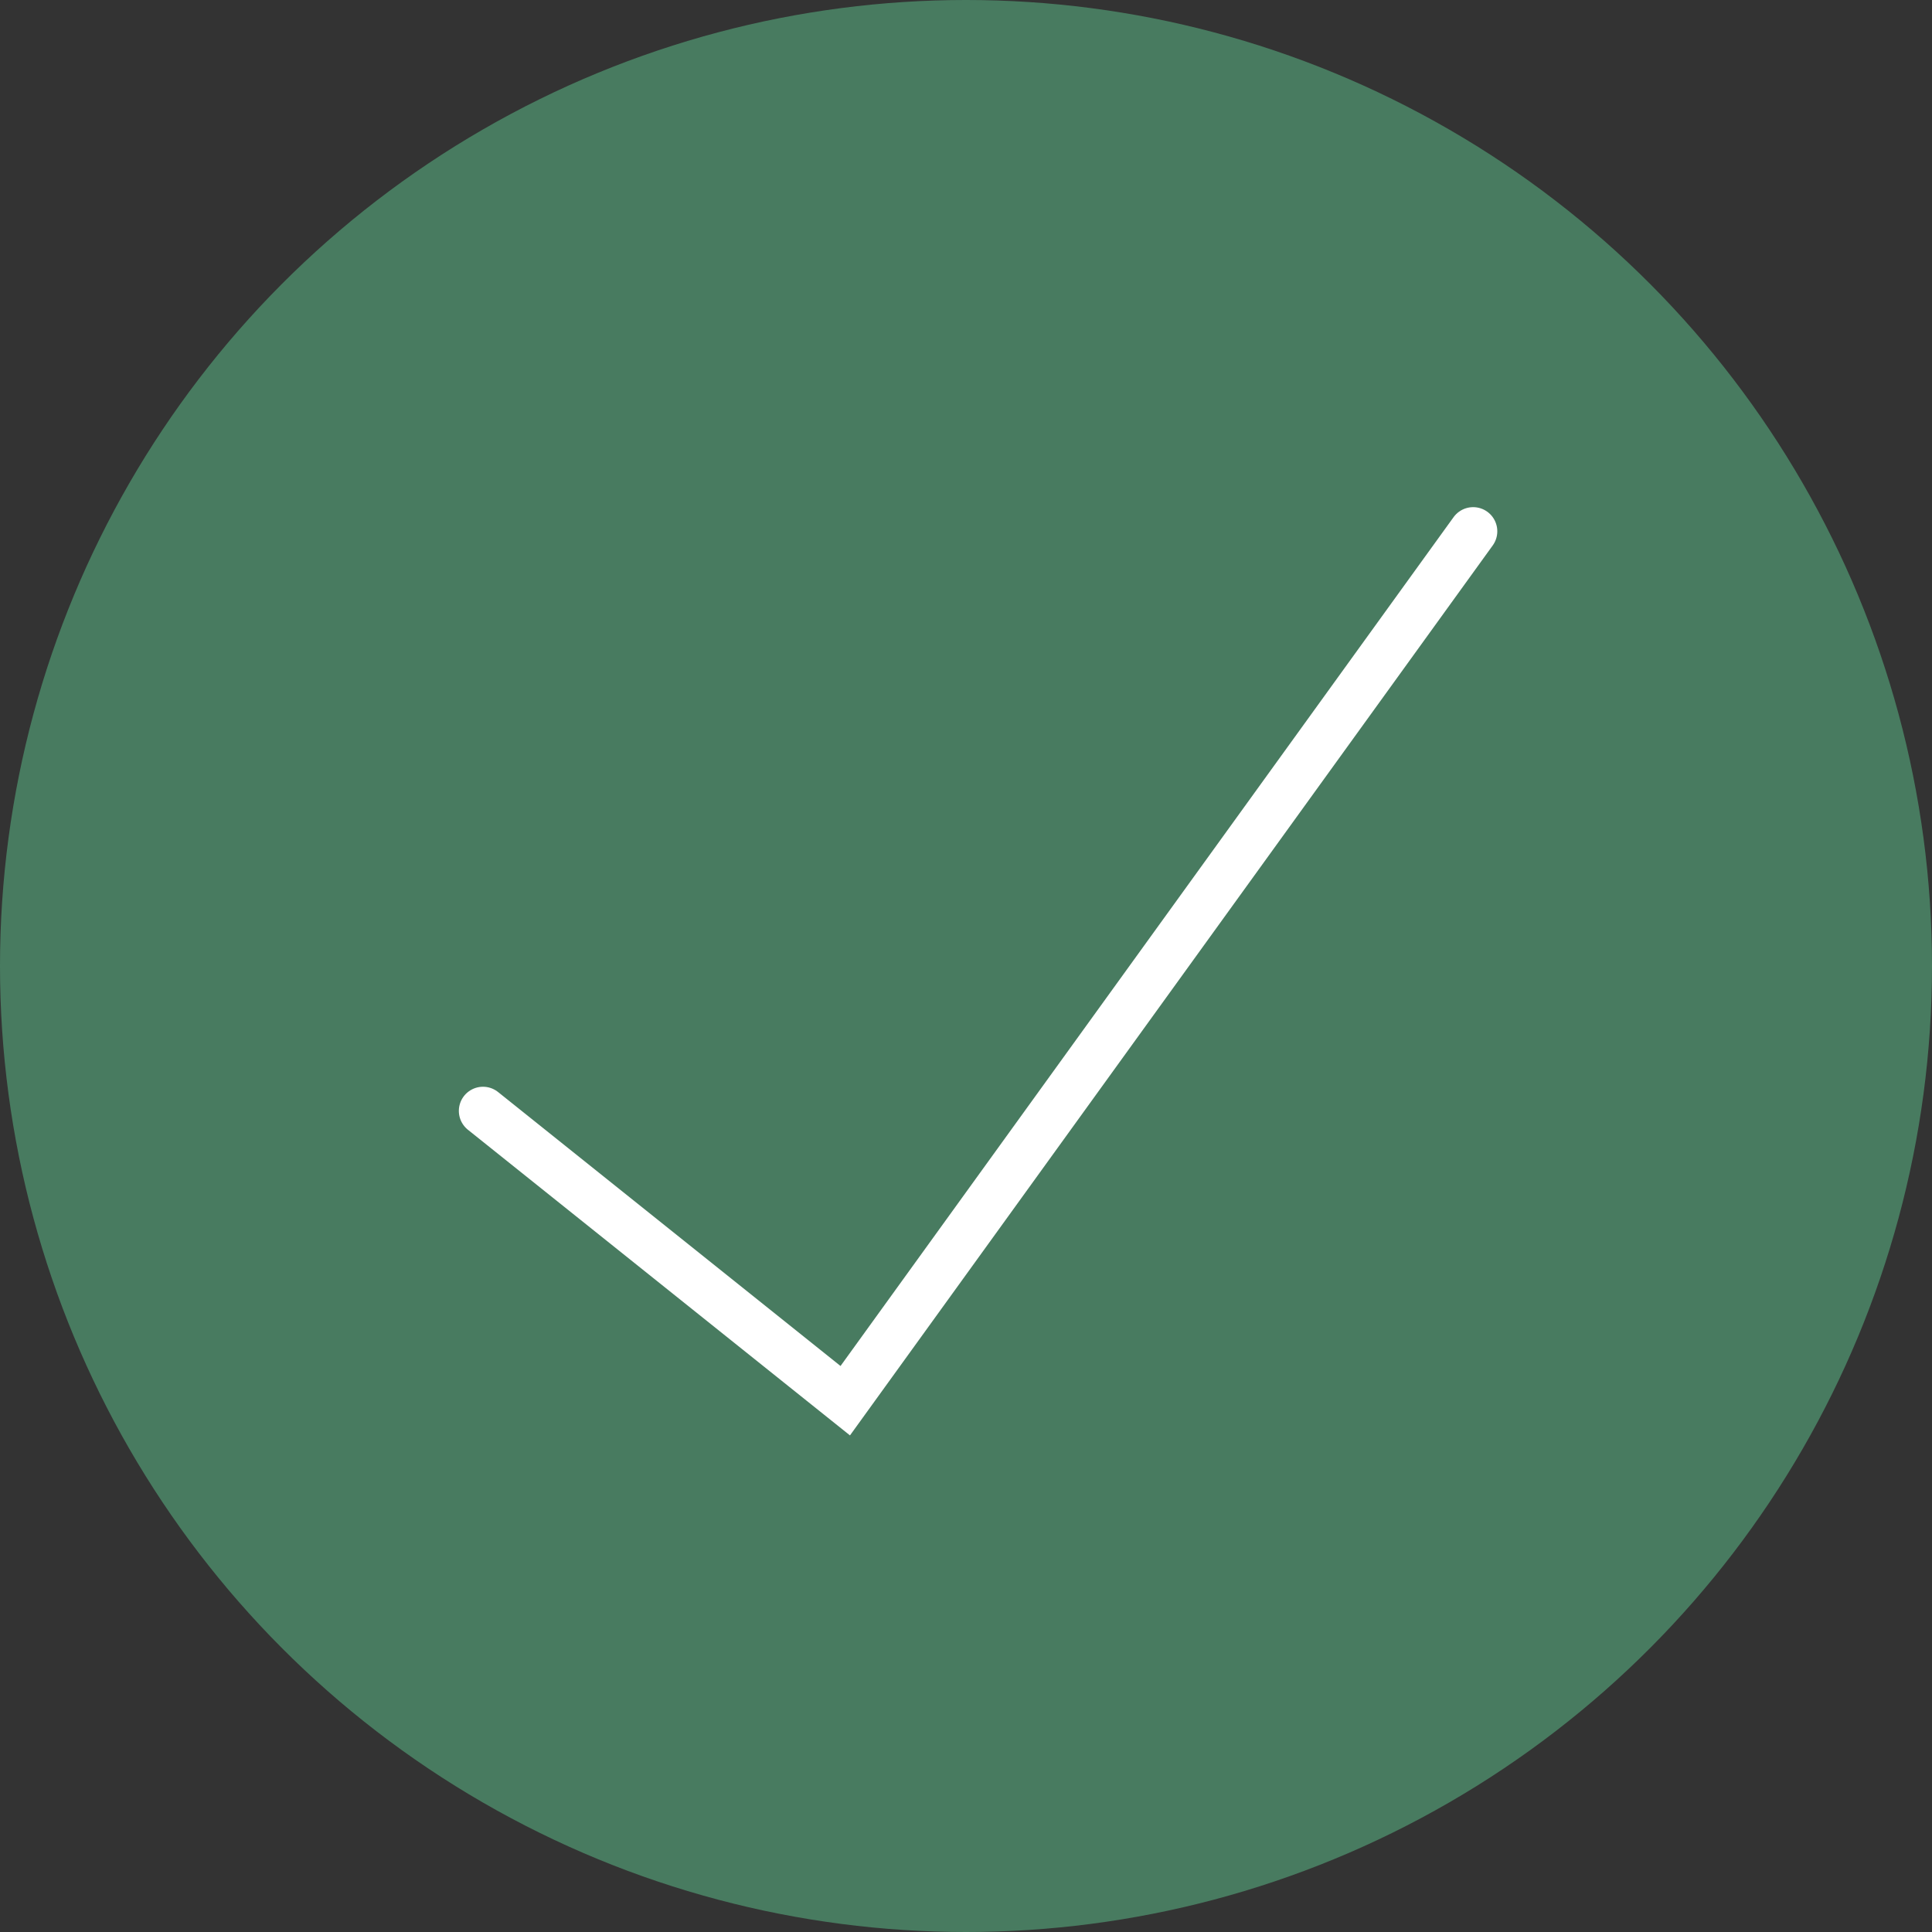 <?xml version="1.0" encoding="UTF-8"?>
<svg width="40px" height="40px" viewBox="0 0 40 40" version="1.1" xmlns="http://www.w3.org/2000/svg" xmlns:xlink="http://www.w3.org/1999/xlink">
    <rect x="0" y="0" width="40" height="40" fill="#333333" stroke="none"/>
    <!-- Generator: Sketch 62 (91390) - https://sketch.com -->
    <title>Tick</title>
    <desc>Created with Sketch.</desc>
    <g id="Tick" stroke="none" stroke-width="1" fill="none" fill-rule="evenodd">
        <circle id="Oval" fill="#487B60" cx="20" cy="20" r="20"></circle>
        <polyline id="Line-11" stroke="#FFFFFF" stroke-linecap="round" points="30.5 11 17.5 29 10 23"></polyline>
    </g>
</svg>